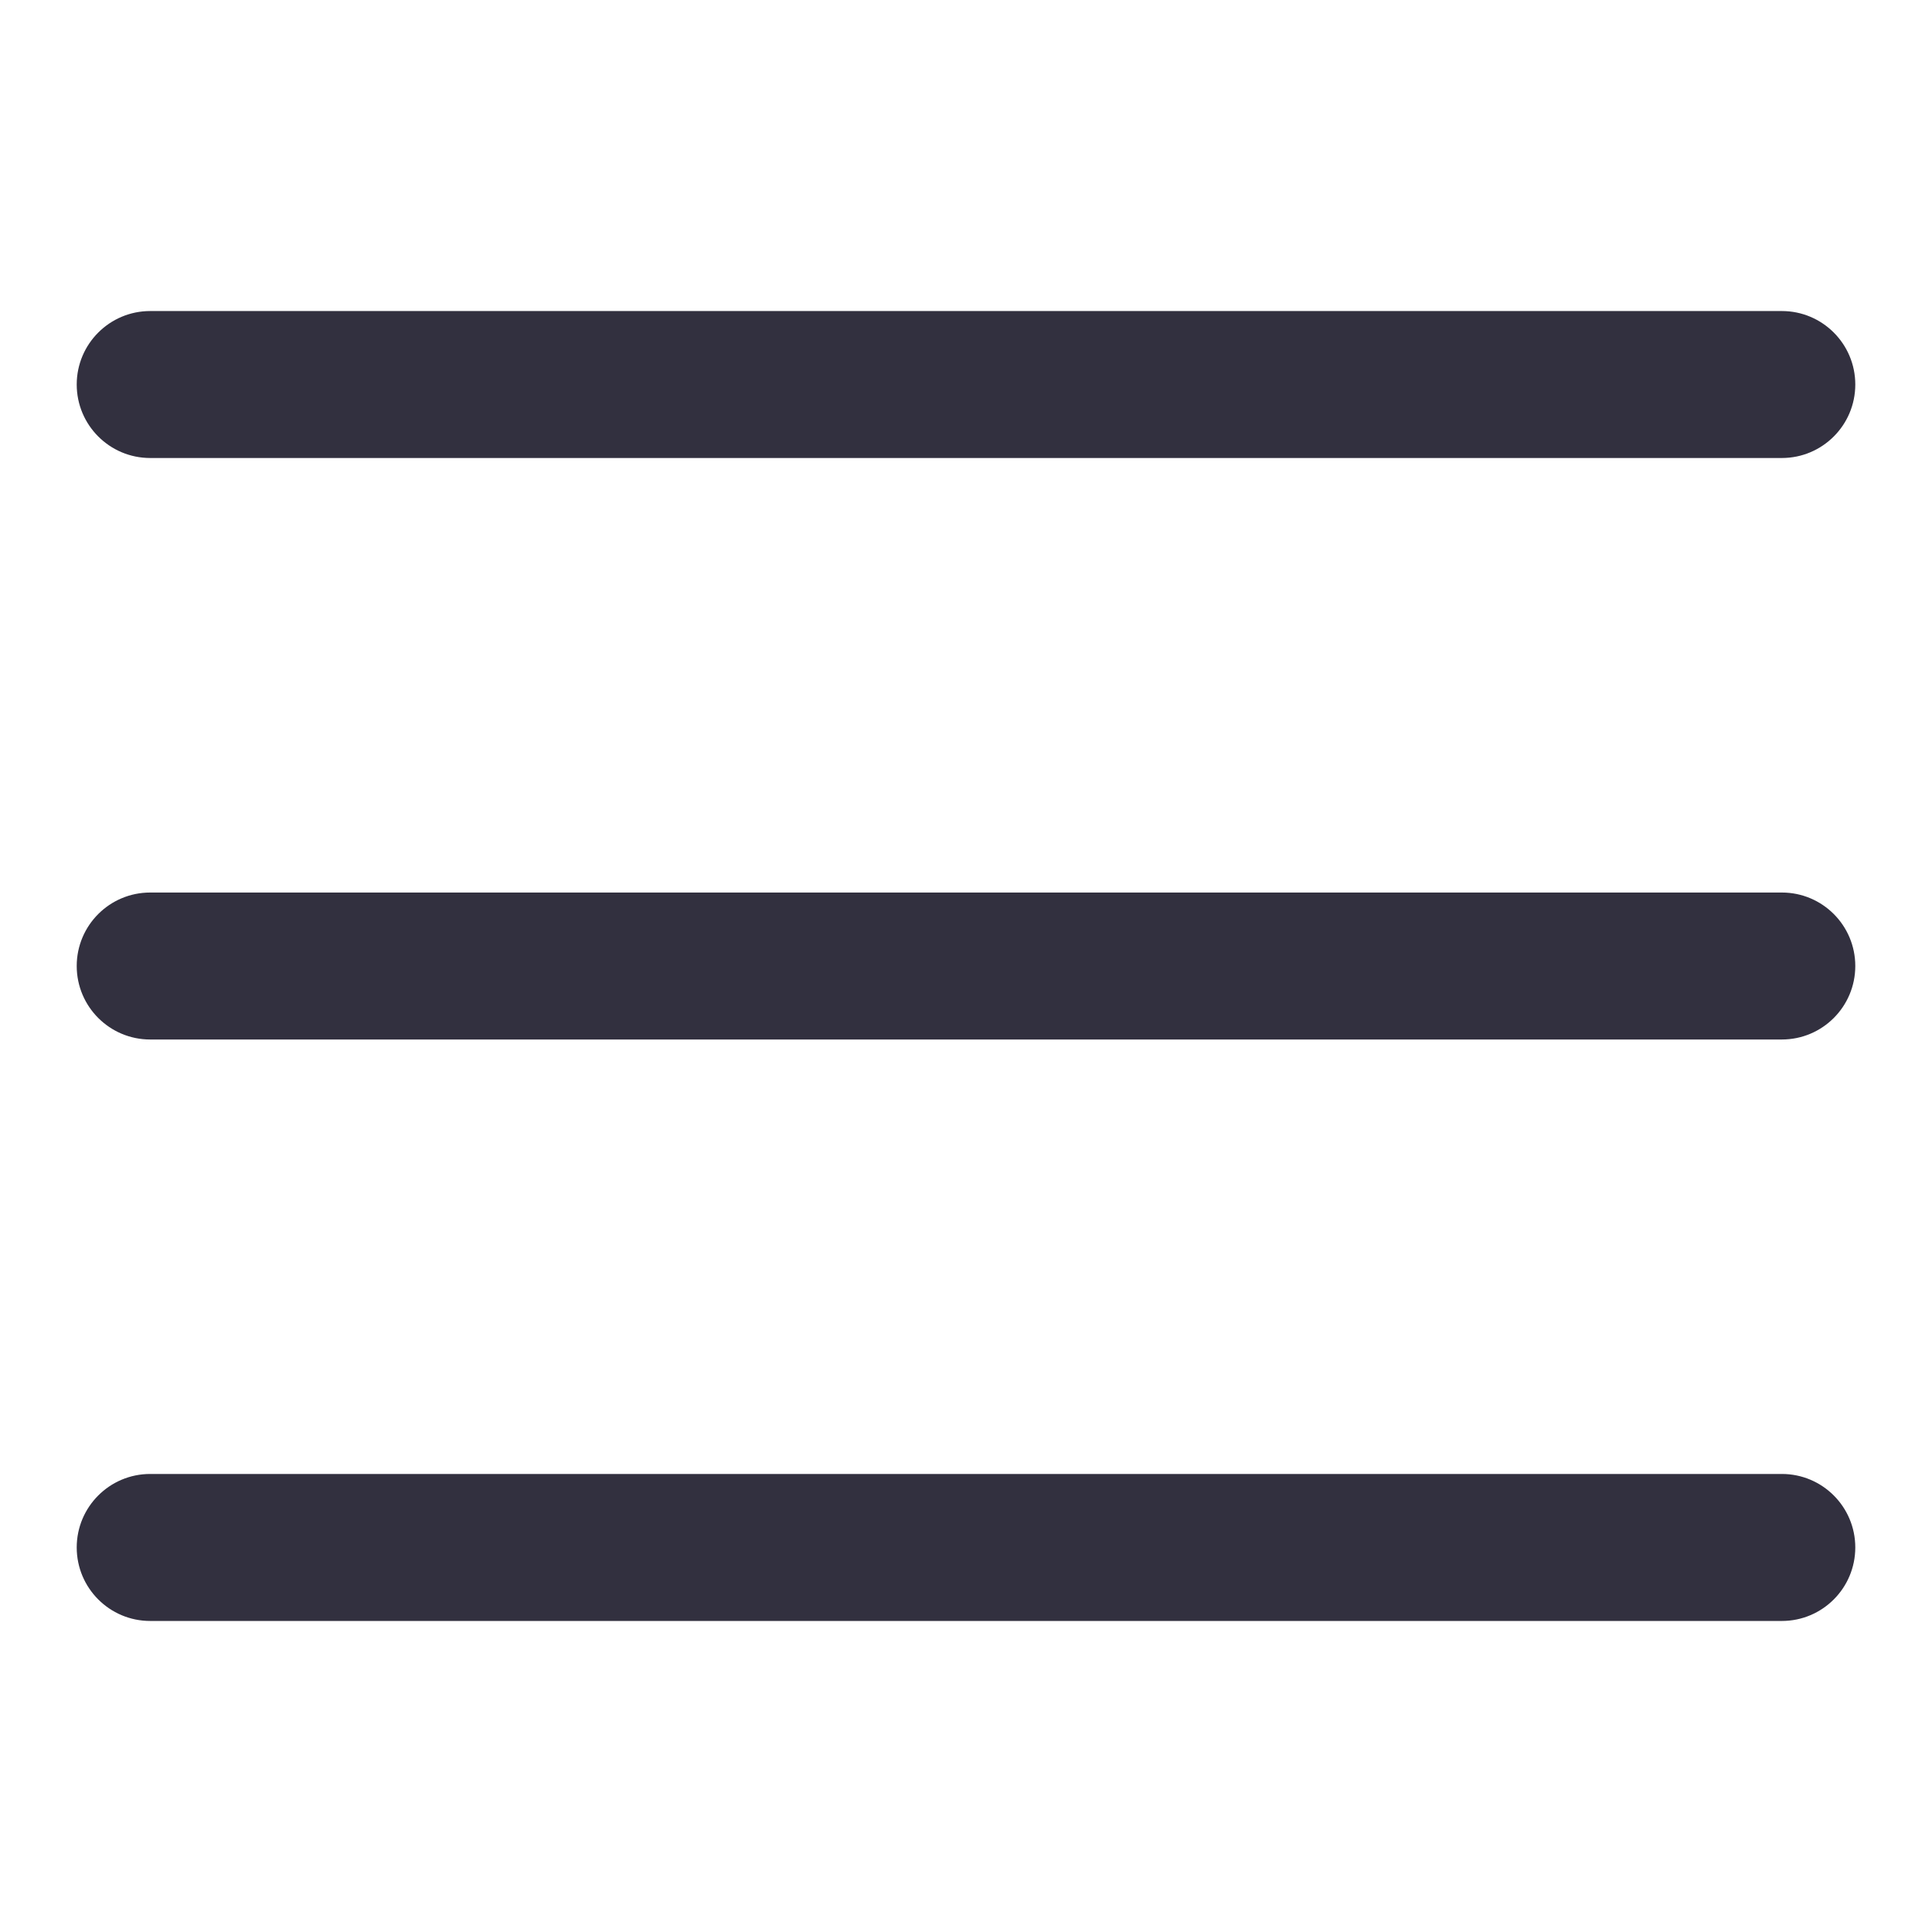 <?xml version="1.0" encoding="utf-8"?>
<!-- Generator: Adobe Illustrator 16.0.0, SVG Export Plug-In . SVG Version: 6.00 Build 0)  -->
<!DOCTYPE svg PUBLIC "-//W3C//DTD SVG 1.1//EN" "http://www.w3.org/Graphics/SVG/1.1/DTD/svg11.dtd">
<svg version="1.1" id="Layer_1" xmlns:sketch="http://www.bohemiancoding.com/sketch/ns"
	 xmlns="http://www.w3.org/2000/svg" xmlns:xlink="http://www.w3.org/1999/xlink" x="0px" y="0px" width="512px" height="512px"
	 viewBox="0 0 512 512" enable-background="new 0 0 512 512" xml:space="preserve">
<title>hamburger_black</title>
<desc>Created with Sketch.</desc>
<g id="Page-1" sketch:type="MSPage">
	<g id="tweegs-pagina-produttore-profilo" transform="translate(-1121, -16)" sketch:type="MSArtboardGroup">
		<g id="menu-internal" transform="translate(0, -1)" sketch:type="MSLayerGroup">
			<path id="hamburger_black" sketch:type="MSShapeGroup" fill="#32303F" d="M1593.209,407.615H1160.8
				c-10.748,0-19.469,8.721-19.469,19.477c0,10.757,8.722,19.479,19.469,19.479h432.407c10.756,0,19.463-8.722,19.463-19.479
				C1612.67,416.336,1603.963,407.615,1593.209,407.615 M1593.209,253.53H1160.8c-10.748,0-19.469,8.714-19.469,19.47
				c0,10.756,8.722,19.478,19.469,19.478h432.407c10.756,0,19.463-8.722,19.463-19.478
				C1612.67,262.244,1603.963,253.53,1593.209,253.53 M1141.332,118.898c0-10.748,8.722-19.469,19.469-19.469h432.407
				c10.756,0,19.463,8.722,19.463,19.469c0,10.756-8.707,19.478-19.463,19.478H1160.8
				C1150.053,138.376,1141.332,129.655,1141.332,118.898"/>
		</g>
	</g>
</g>
</svg>
